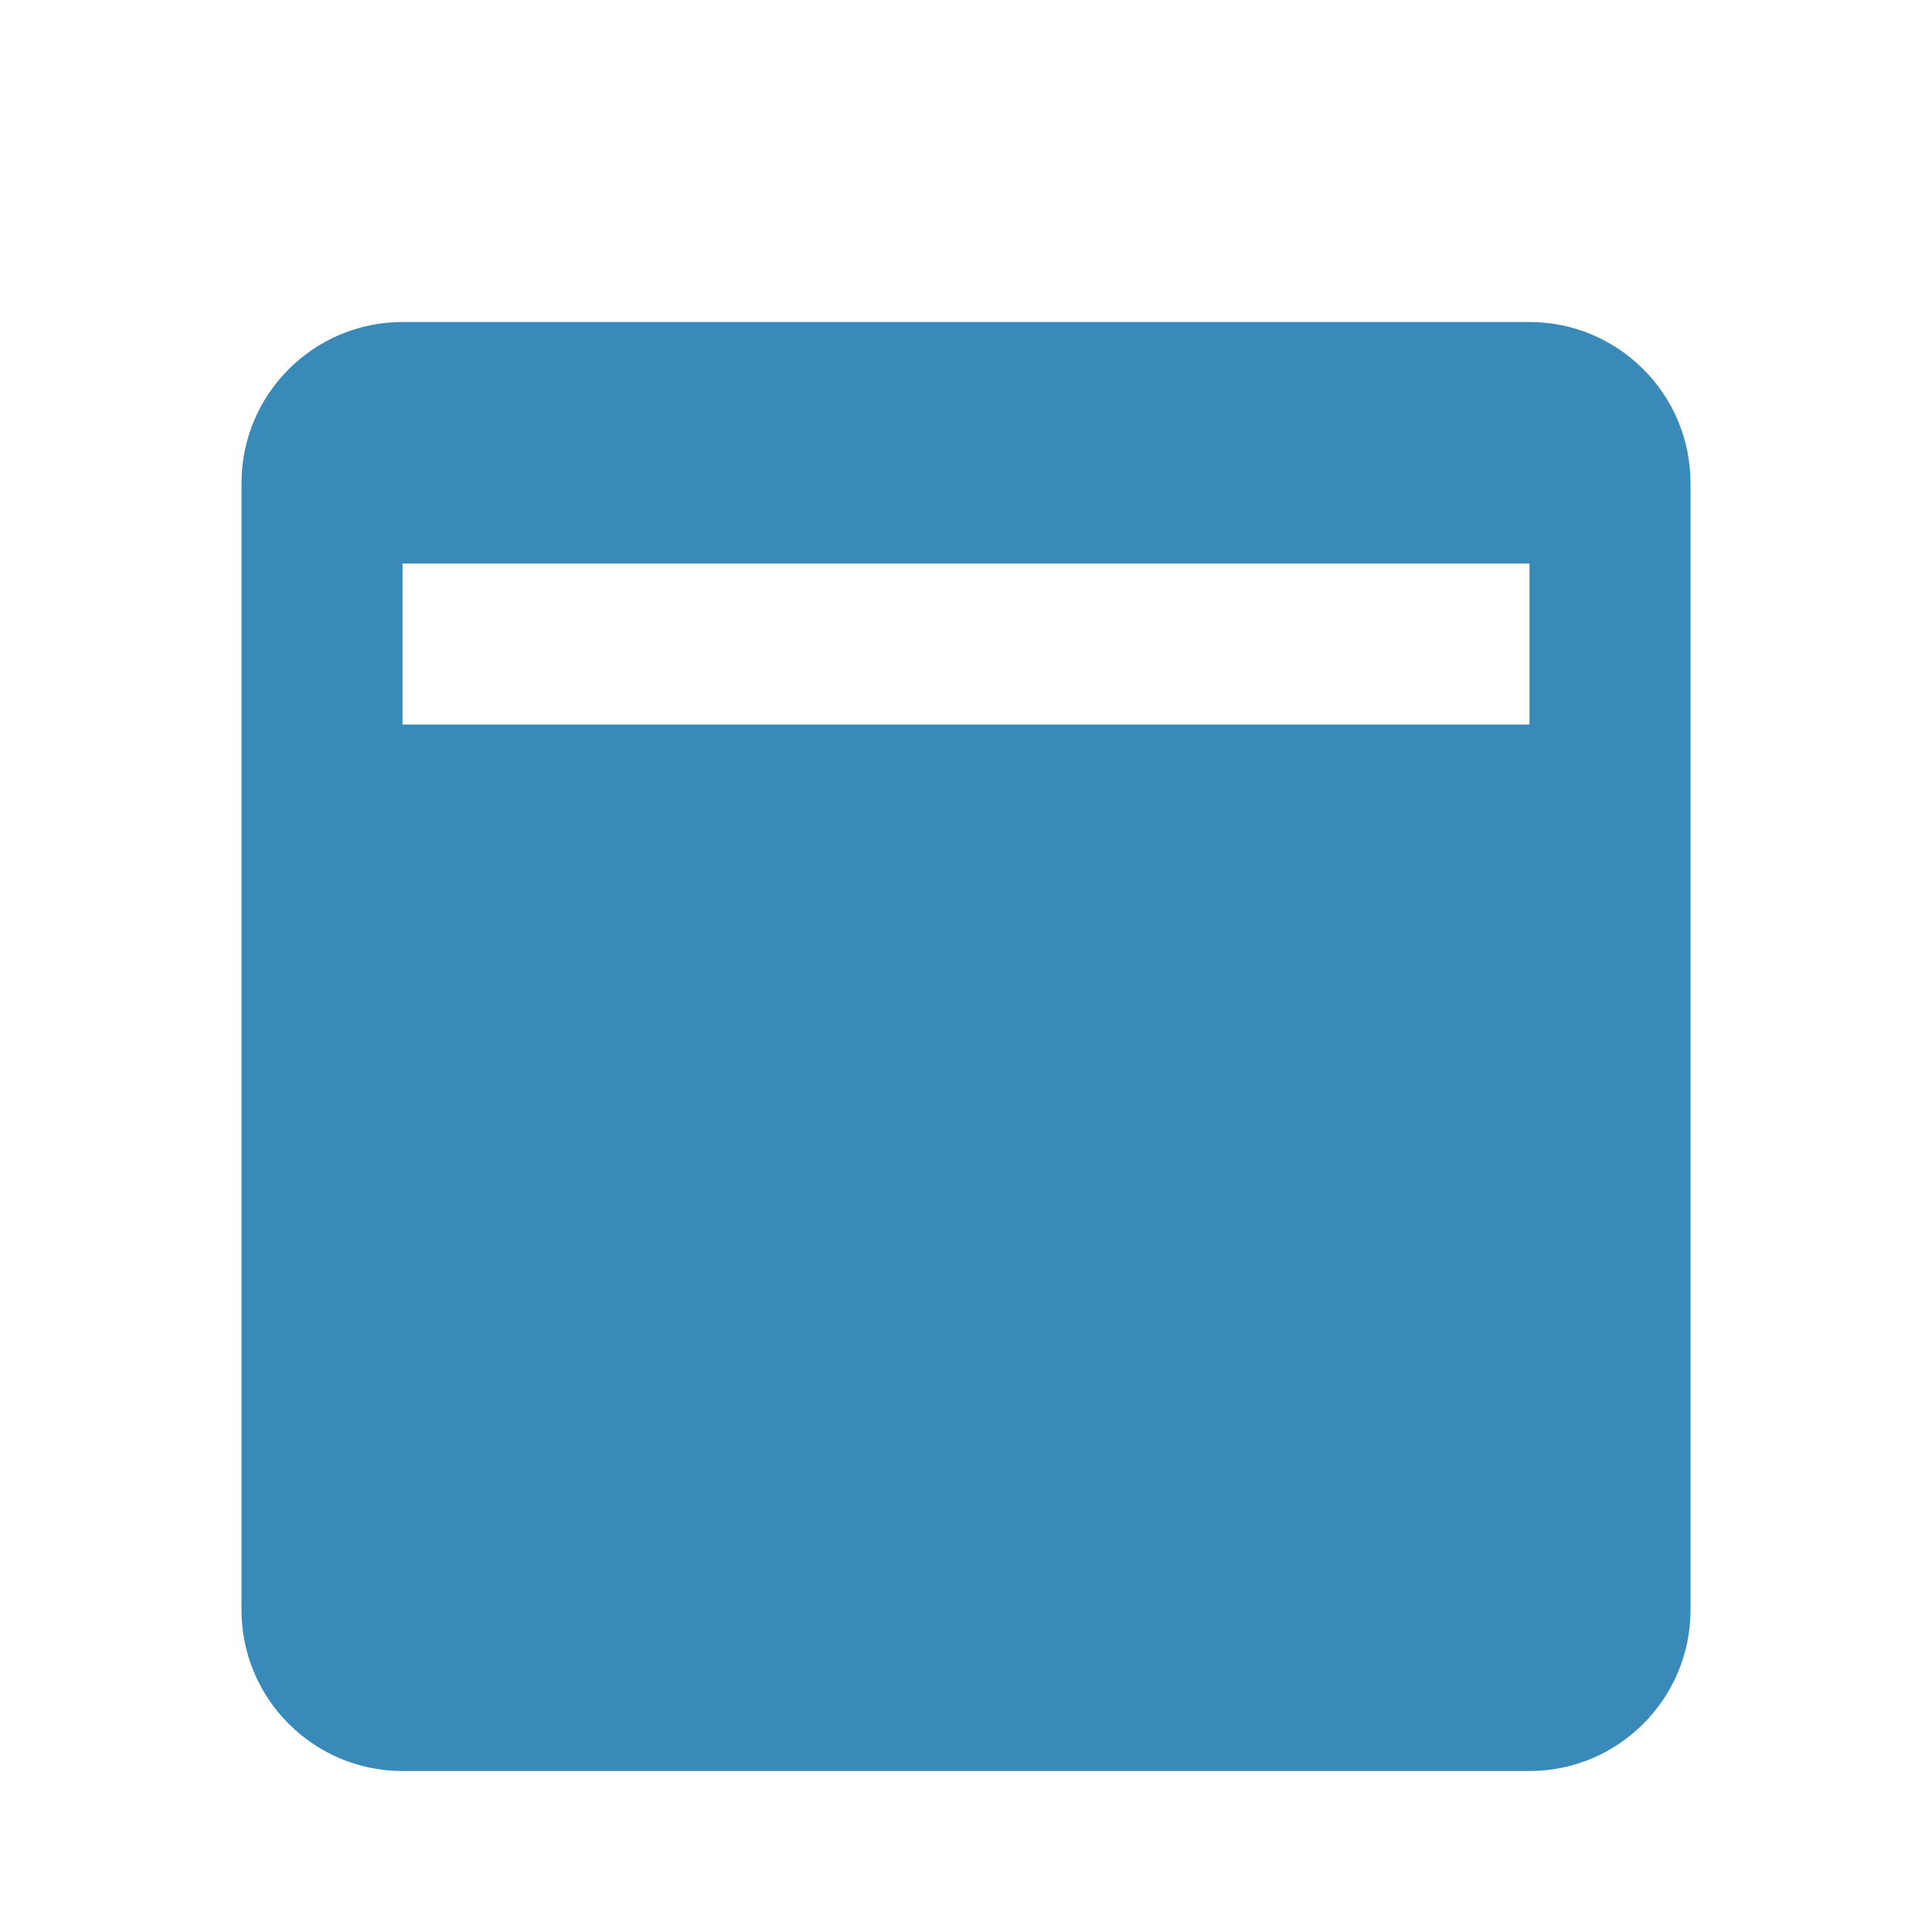 <svg width="40" height="40" viewBox="0 0 40 40" fill="none" xmlns="http://www.w3.org/2000/svg">
<path d="M8.333 36.667H31.667C33.505 36.667 35 35.172 35 33.333V10C35 8.162 33.505 6.667 31.667 6.667H28.333L25 6.667L15 6.667L11.667 6.667L8.333 6.667C6.495 6.667 5 8.162 5 10V33.333C5 35.172 6.495 36.667 8.333 36.667ZM8.333 11.667H31.667V15H8.333V11.667Z" fill="#398AB9"/>
</svg>
